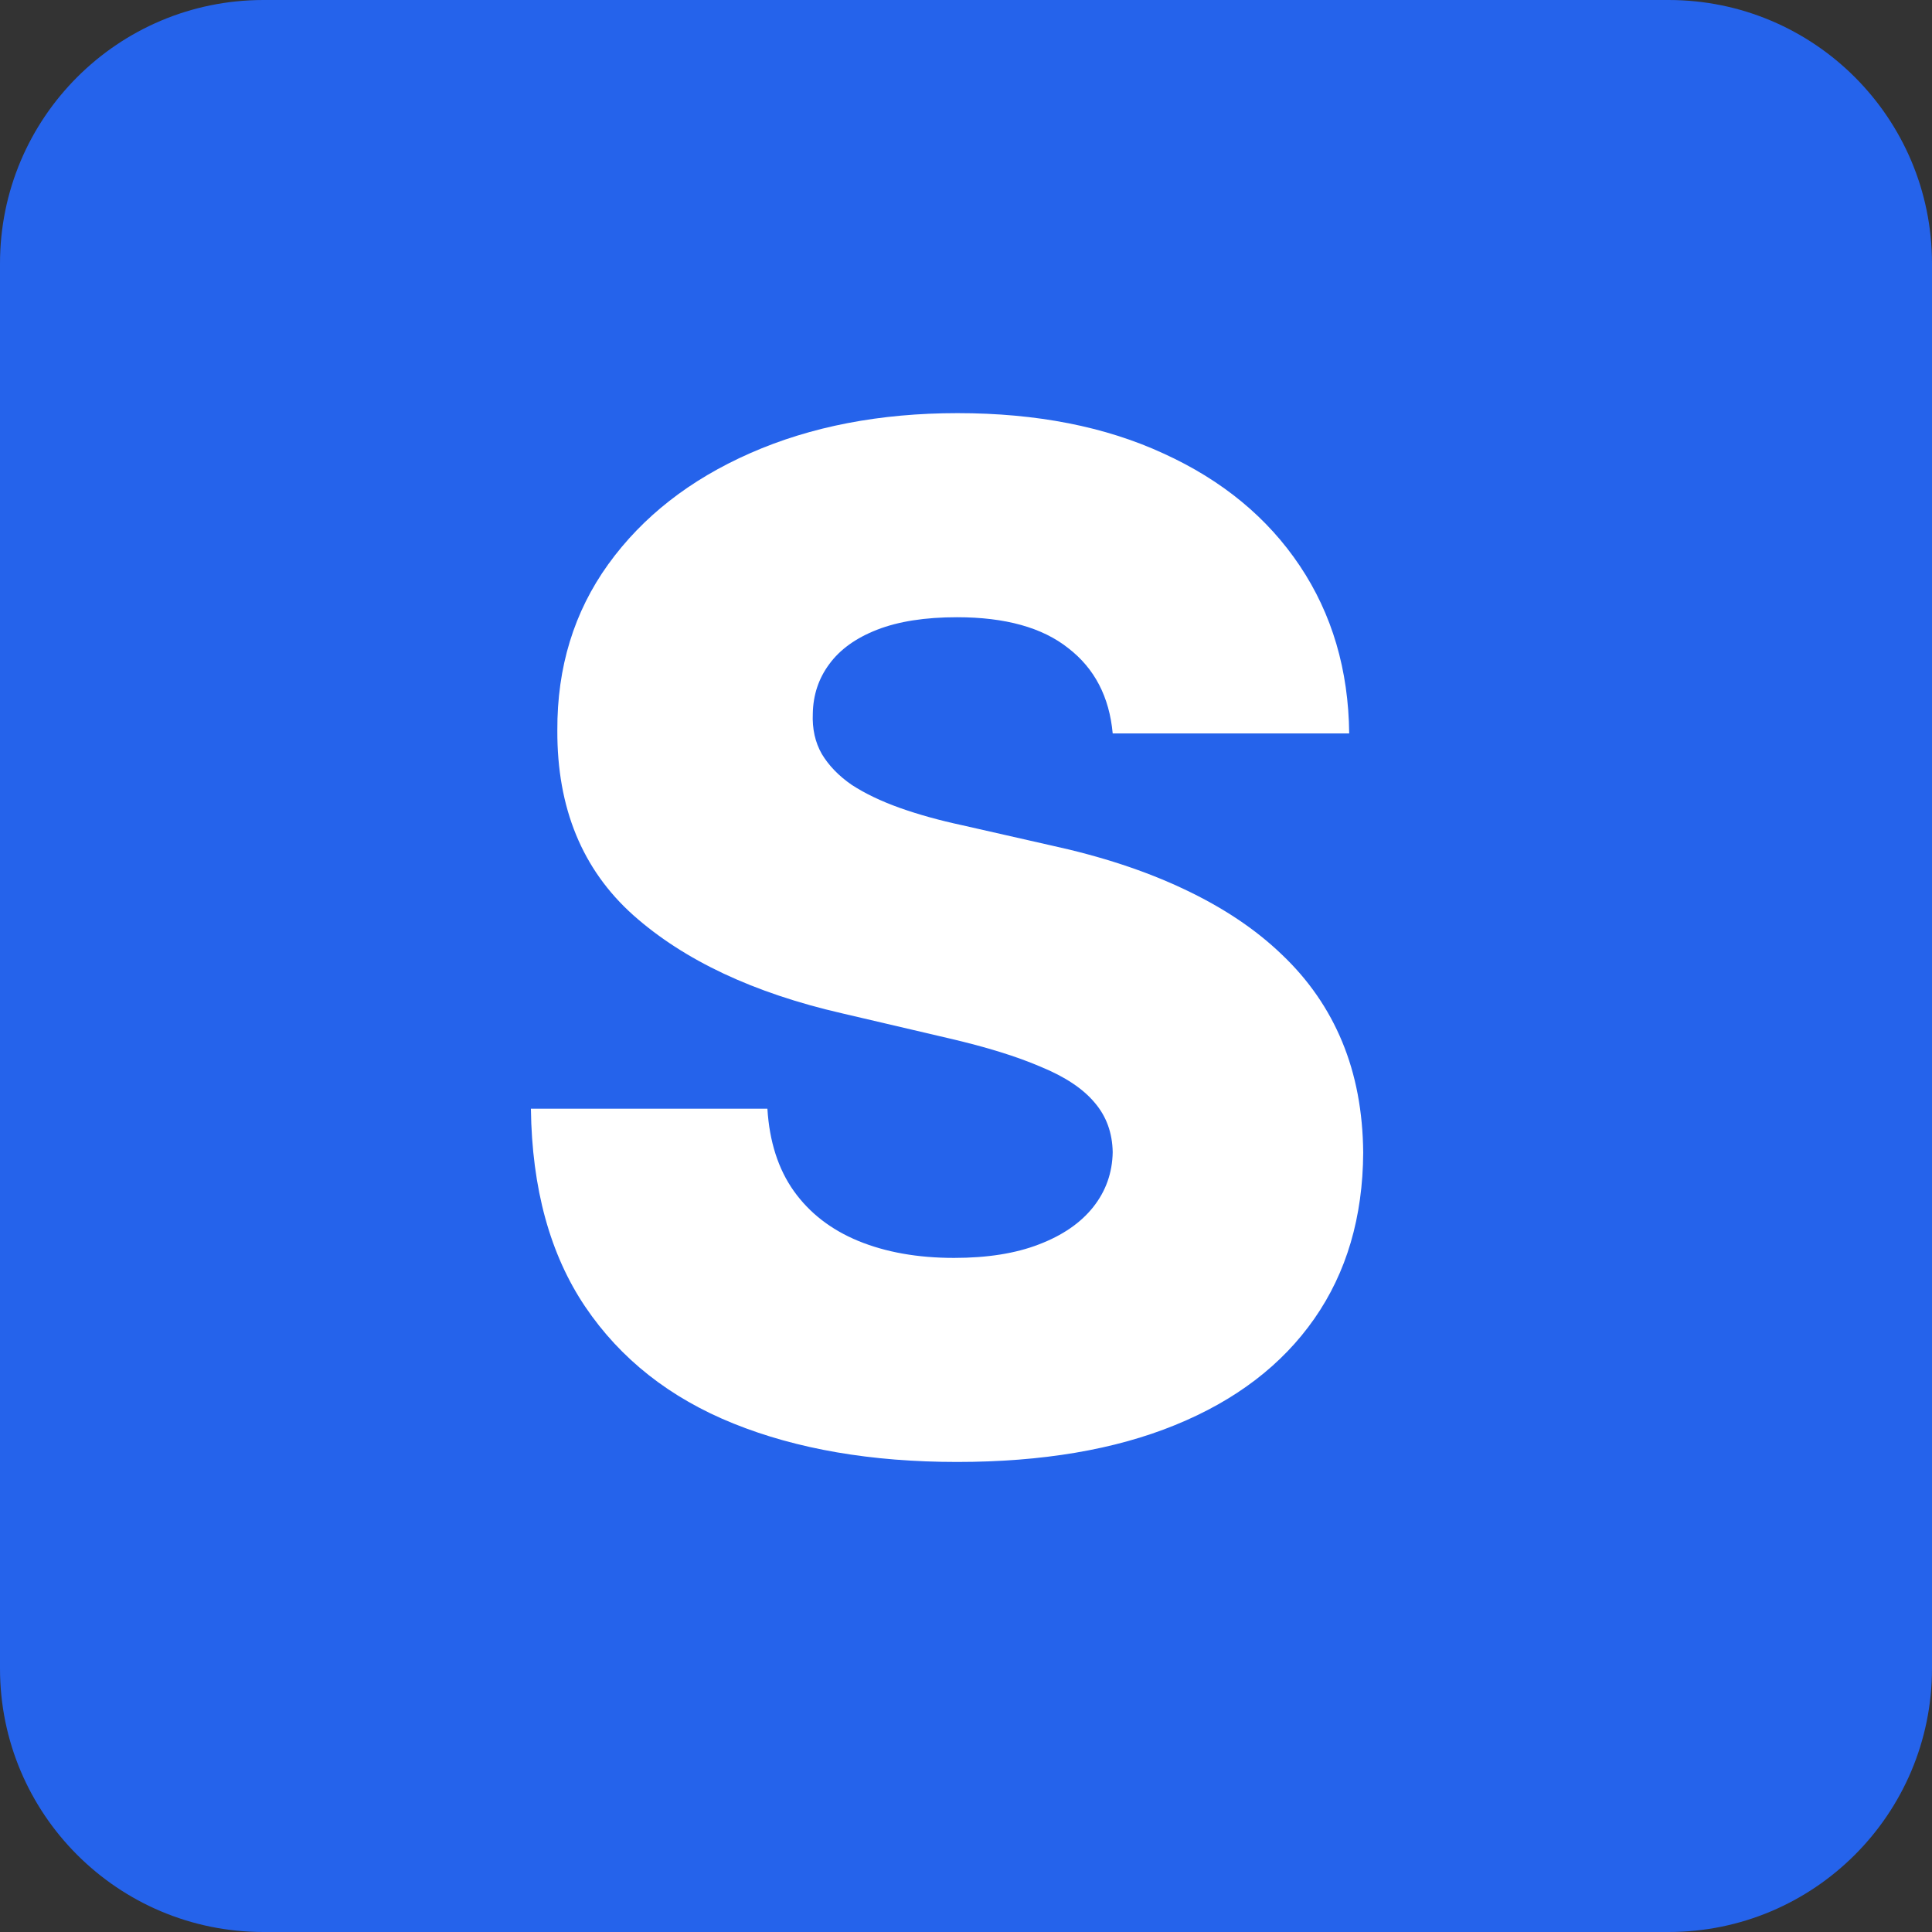 <svg width="44" height="44" viewBox="0 0 44 44" fill="none" xmlns="http://www.w3.org/2000/svg">
<rect x="0" y="0" width="44" height="44" fill="#333333" stroke="none"/>
<path d="M0 6C0 2.686 2.686 0 6 0H38C41.314 0 44 2.686 44 6V38C44 41.314 41.314 44 38 44H6C2.686 44 0 41.314 0 38V6Z" fill="#2563EB"/>
<path d="M25.341 16.704C25.265 15.871 24.928 15.223 24.329 14.761C23.739 14.292 22.894 14.057 21.796 14.057C21.068 14.057 20.462 14.152 19.977 14.341C19.492 14.53 19.129 14.792 18.886 15.125C18.644 15.451 18.519 15.826 18.511 16.25C18.496 16.599 18.564 16.905 18.716 17.171C18.875 17.436 19.102 17.671 19.398 17.875C19.701 18.072 20.064 18.246 20.489 18.398C20.913 18.549 21.39 18.682 21.921 18.796L23.921 19.25C25.072 19.5 26.087 19.833 26.966 20.25C27.852 20.667 28.595 21.163 29.193 21.739C29.799 22.314 30.258 22.977 30.568 23.727C30.879 24.477 31.038 25.318 31.046 26.25C31.038 27.72 30.667 28.981 29.932 30.034C29.197 31.087 28.14 31.894 26.761 32.455C25.39 33.015 23.735 33.295 21.796 33.295C19.849 33.295 18.151 33.004 16.704 32.42C15.258 31.837 14.133 30.951 13.329 29.761C12.527 28.572 12.114 27.068 12.091 25.25H17.477C17.523 26 17.724 26.625 18.079 27.125C18.436 27.625 18.924 28.004 19.546 28.261C20.174 28.519 20.901 28.648 21.727 28.648C22.485 28.648 23.129 28.546 23.659 28.341C24.197 28.136 24.61 27.852 24.898 27.489C25.186 27.125 25.333 26.708 25.341 26.239C25.333 25.799 25.197 25.424 24.932 25.114C24.667 24.796 24.258 24.523 23.704 24.296C23.159 24.061 22.462 23.845 21.614 23.648L19.182 23.079C17.167 22.617 15.579 21.871 14.421 20.841C13.261 19.803 12.686 18.401 12.693 16.636C12.686 15.197 13.072 13.936 13.852 12.852C14.633 11.769 15.712 10.924 17.091 10.318C18.47 9.712 20.042 9.409 21.807 9.409C23.61 9.409 25.174 9.716 26.5 10.329C27.833 10.936 28.867 11.788 29.602 12.886C30.337 13.985 30.712 15.258 30.727 16.704H25.341Z" fill="white"/>
</svg>
